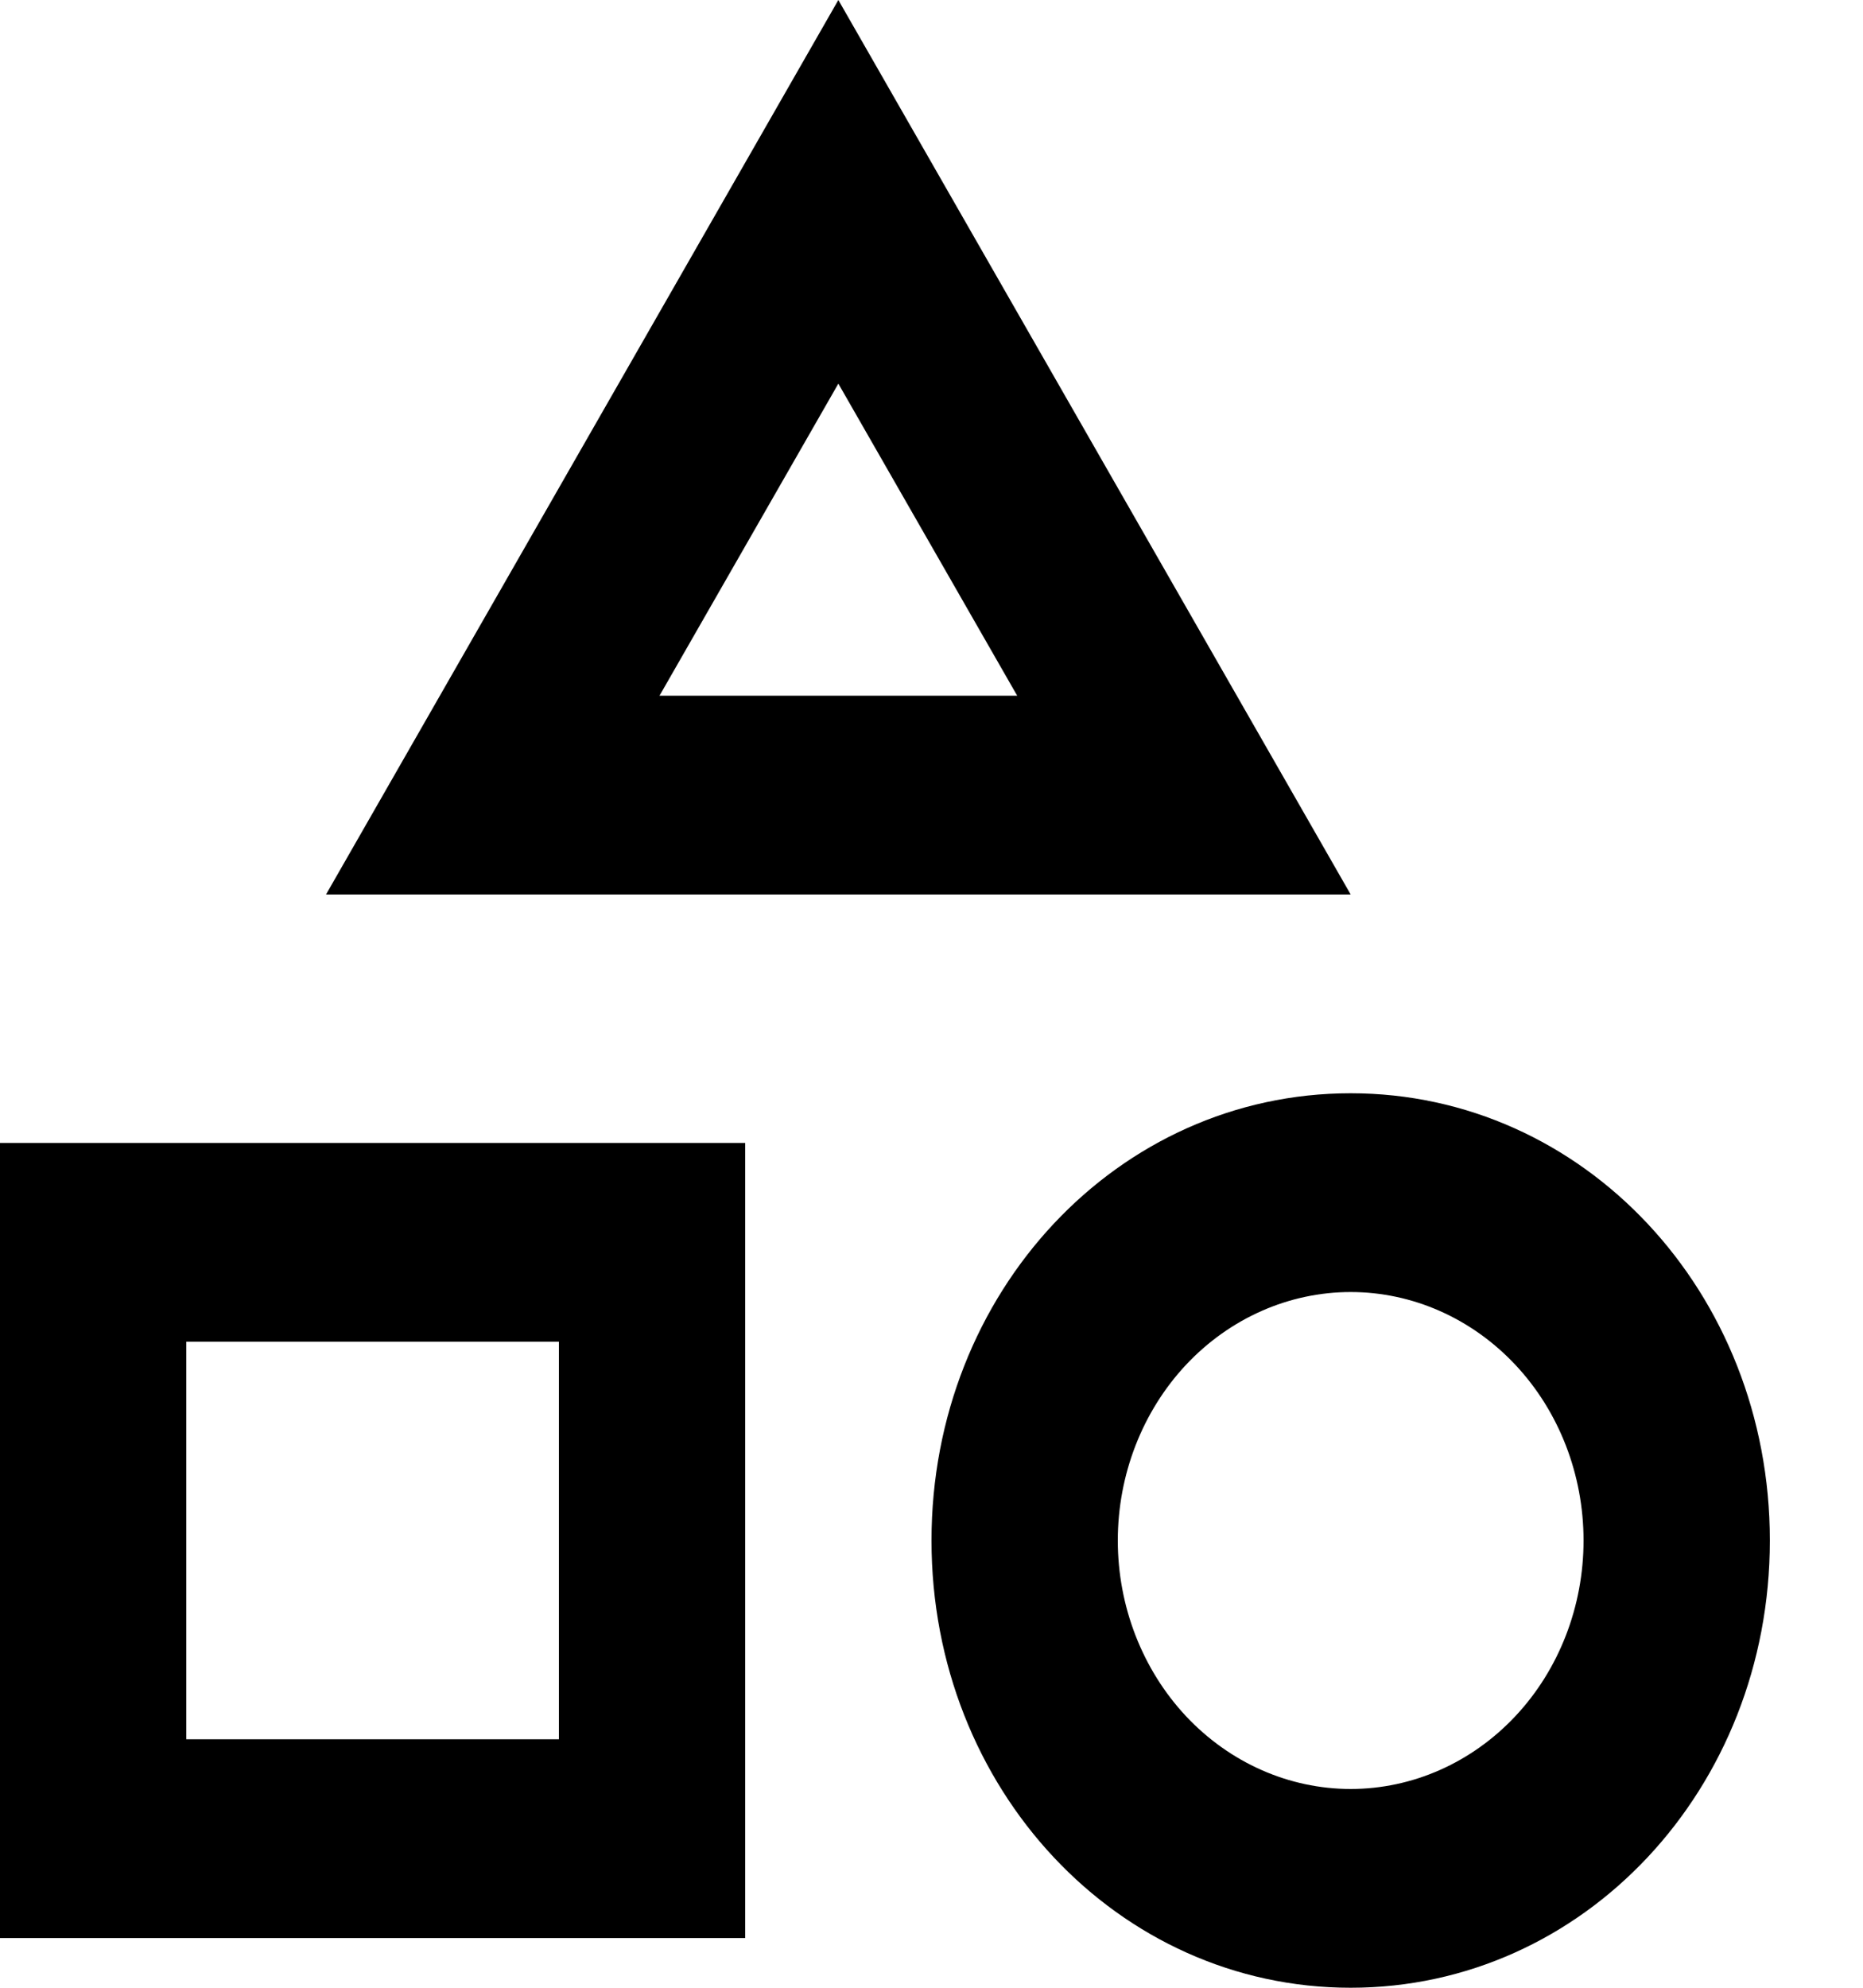 <svg width="15" height="16" viewBox="0 0 15 16" fill="none" xmlns="http://www.w3.org/2000/svg">
<path d="M6 9.2V15.6H0V9.2H6ZM4.5 10.8H1.5V14H4.5V10.8ZM6.75 0L10.875 7.2H2.625L6.75 0ZM6.75 3.088L5.31 5.6H8.19L6.75 3.088ZM10.875 8.8C12.75 8.8 14.25 10.4 14.25 12.4C14.25 14.4 12.75 16 10.875 16C9 16 7.5 14.4 7.5 12.4C7.5 10.4 9 8.8 10.875 8.8ZM10.875 10.4C10.378 10.4 9.901 10.611 9.549 10.986C9.198 11.361 9 11.87 9 12.4C9 12.93 9.198 13.439 9.549 13.814C9.901 14.189 10.378 14.4 10.875 14.4C11.372 14.4 11.849 14.189 12.201 13.814C12.553 13.439 12.75 12.93 12.75 12.4C12.75 11.87 12.553 11.361 12.201 10.986C11.849 10.611 11.372 10.4 10.875 10.4Z" fill="black"/>
</svg>
